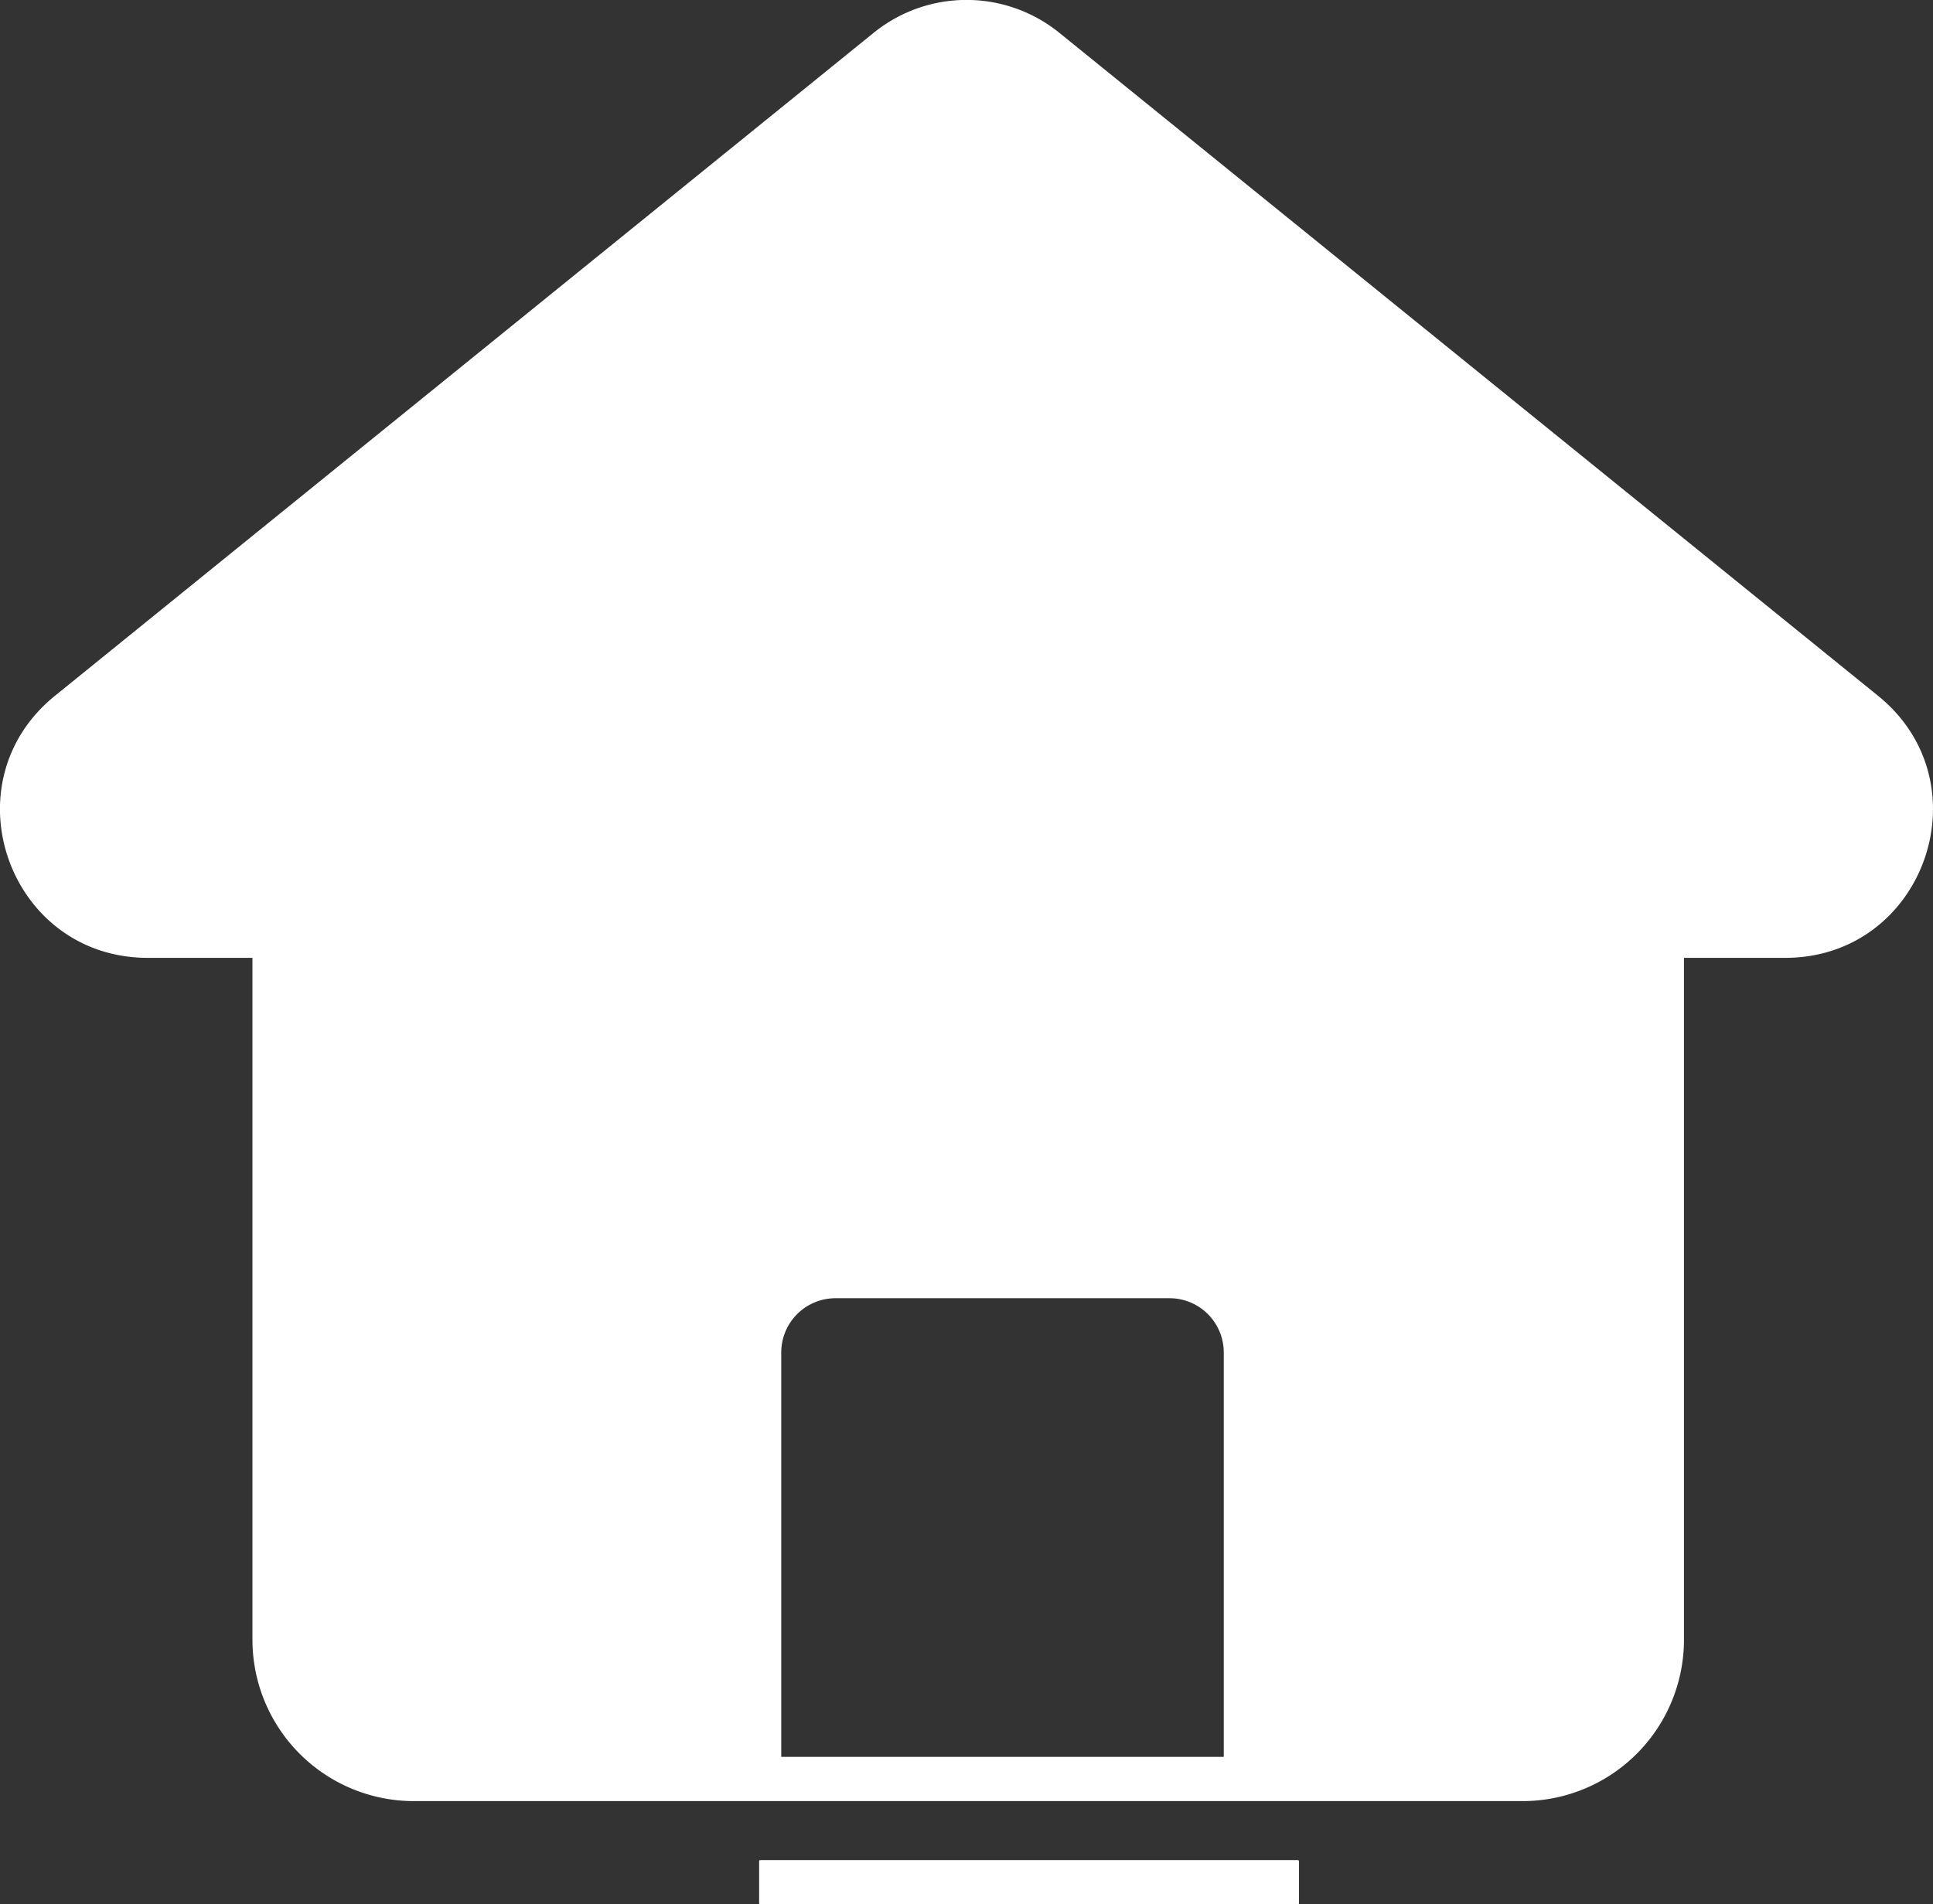 <svg xmlns="http://www.w3.org/2000/svg" viewBox="0 0 1001.6 986.95"><rect x="0" y="0" width="1001.6" height="986.95" fill="#333333" stroke="none"/><defs><style>.cls-1{fill:#fff;}</style></defs><title>HOME</title><g id="Layer_2" data-name="Layer 2"><g id="HOME"><g id="HOME-2" data-name="HOME"><path class="cls-1" d="M973.12,360.6,548.9,17a76.41,76.41,0,0,0-96.2,0L28.48,360.6c-56,45.33-23.92,135.82,48.1,135.82h54.23V849.8a83.65,83.65,0,0,0,83.65,83.65H788.91a83.65,83.65,0,0,0,83.65-83.65V496.42H925C997,496.42,1029.09,405.93,973.12,360.6ZM404.81,910.52V700.93a28.11,28.11,0,0,1,28.1-28.11H606a28.11,28.11,0,0,1,28.1,28.11V910.52Z"/><rect class="cls-1" x="393.35" y="964.02" width="279.73" height="22.93" rx="0.58"/></g></g></g></svg>